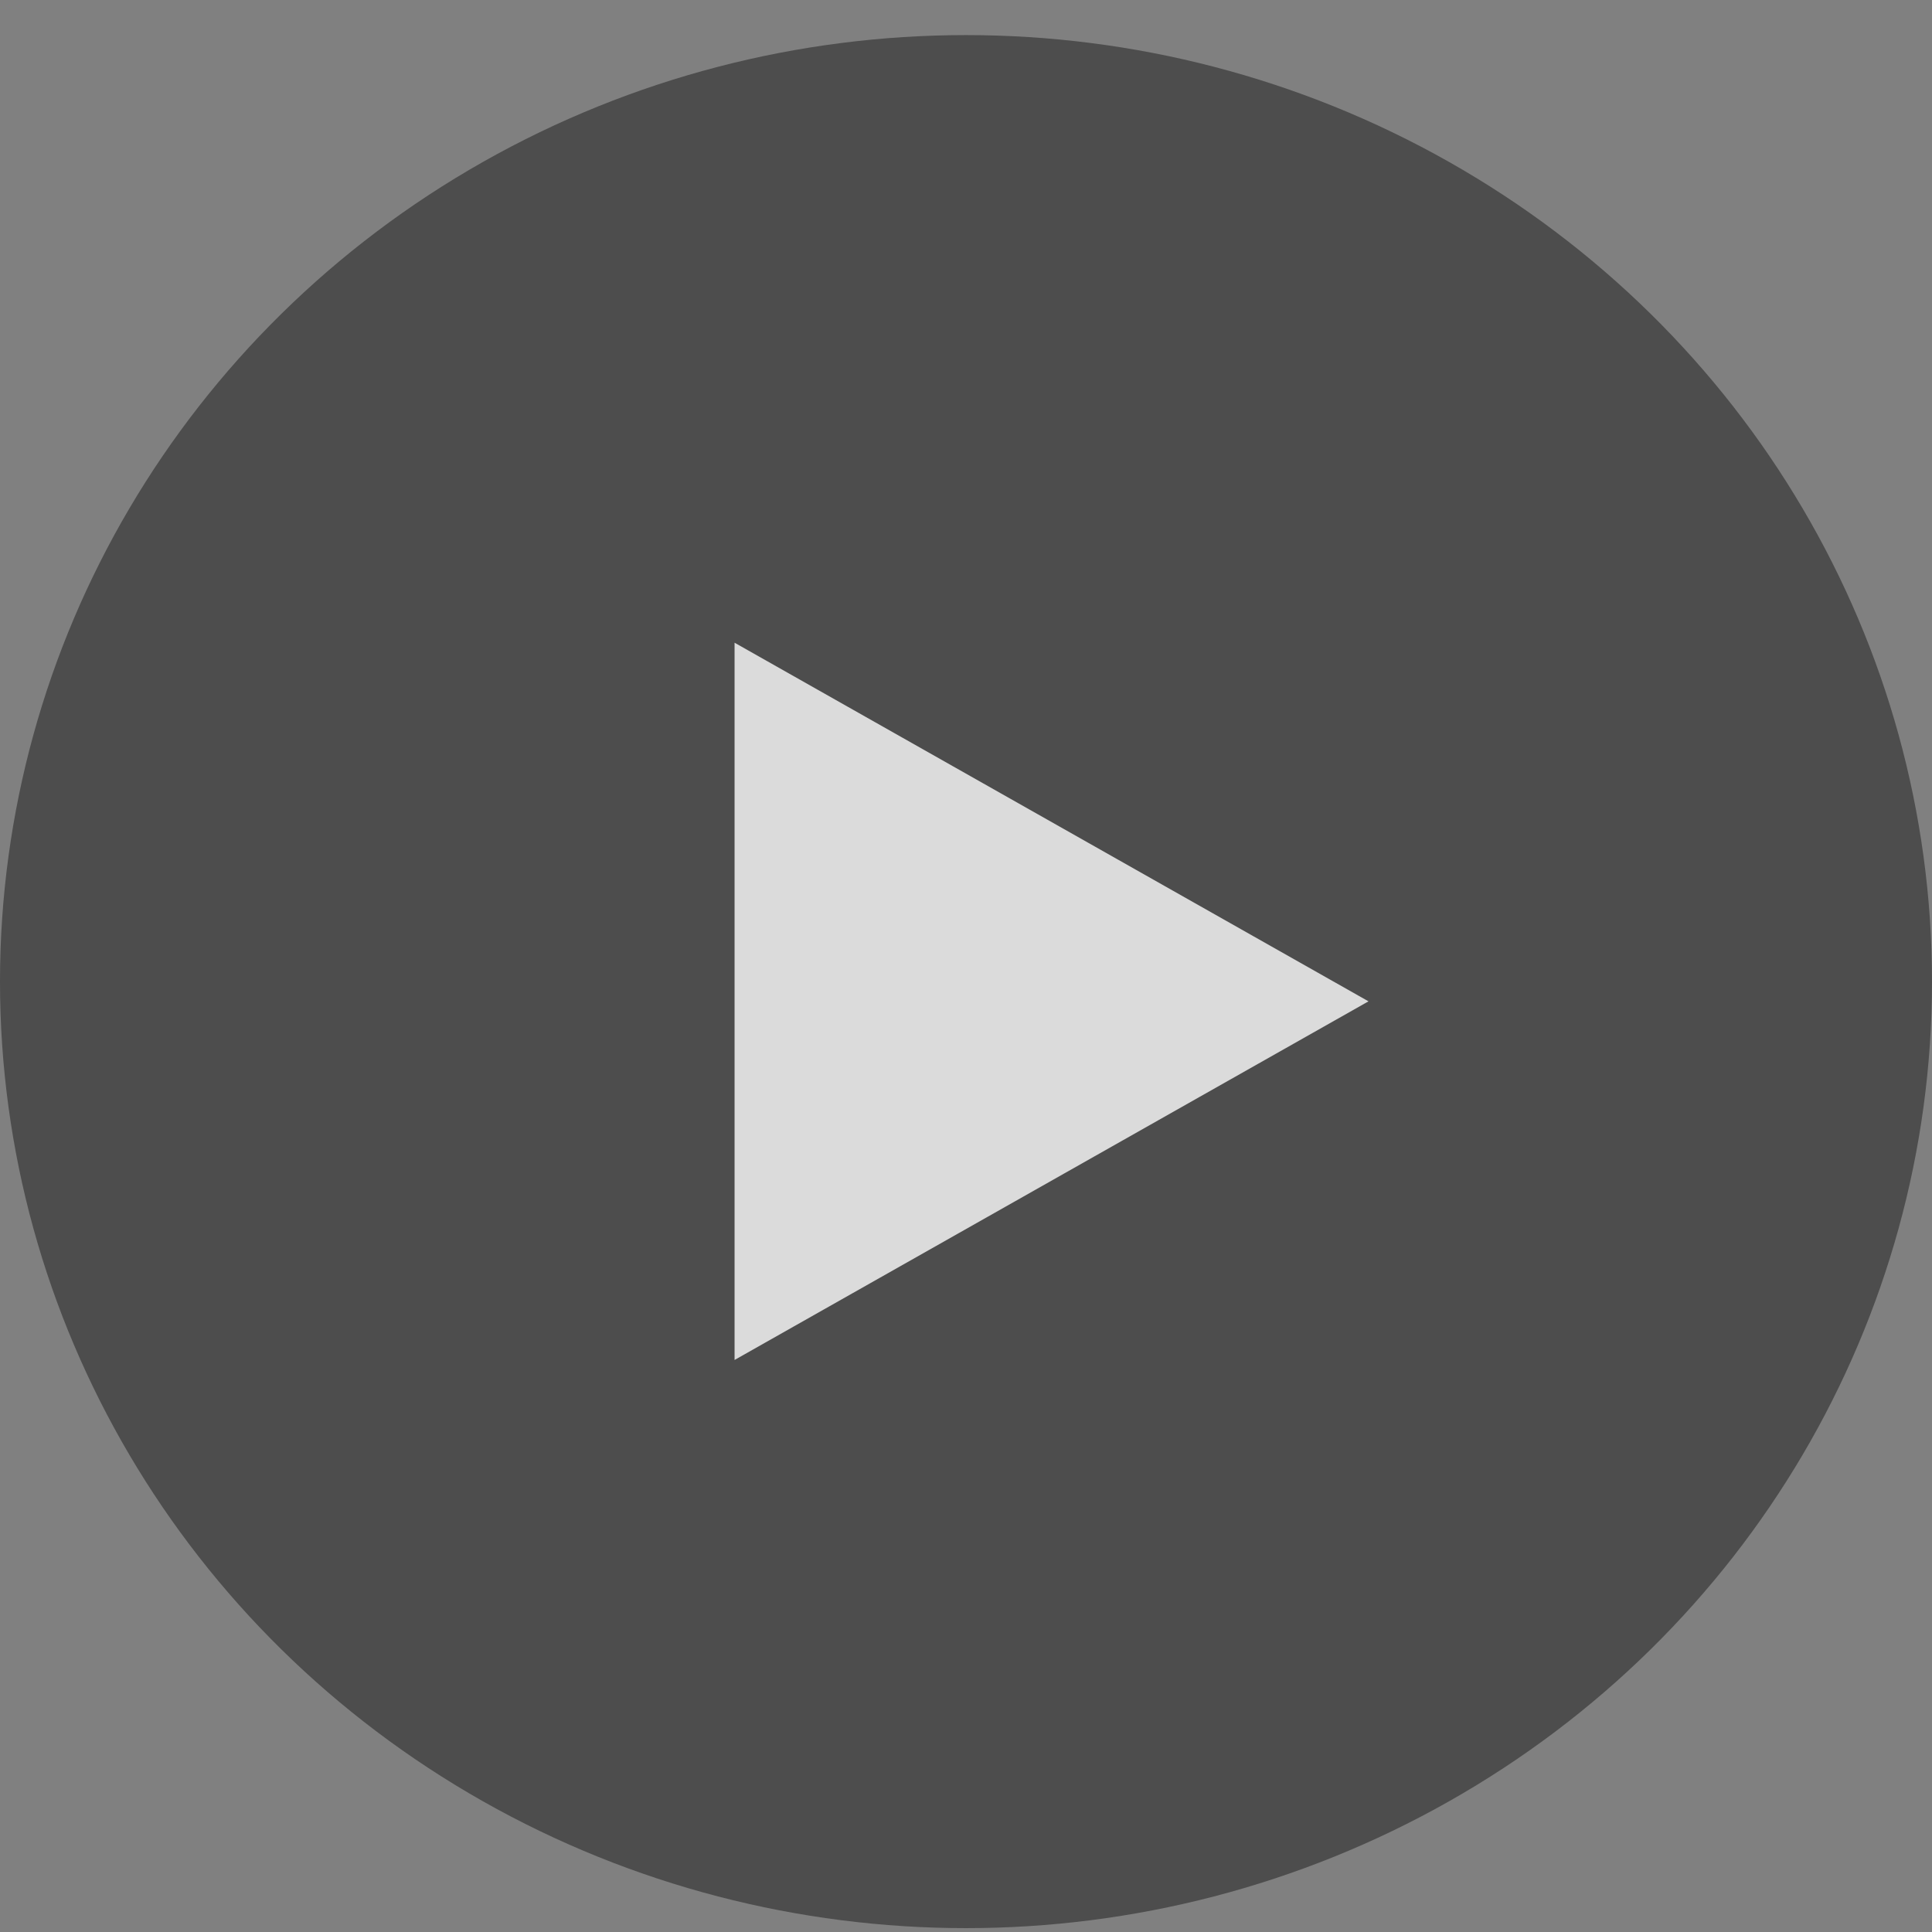 <svg width="48" height="48" viewBox="0 0 48 48" fill="none" xmlns="http://www.w3.org/2000/svg">
<rect x="0" y="0" width="48" height="48" fill="#808080" stroke="none"/>
<ellipse cx="24" cy="24.388" rx="24" ry="23.516" fill="black" fill-opacity="0.4"/>
<path d="M34 24.878L18.25 33.788L18.25 15.968L34 24.878Z" fill="white" fill-opacity="0.8"/>
</svg>
